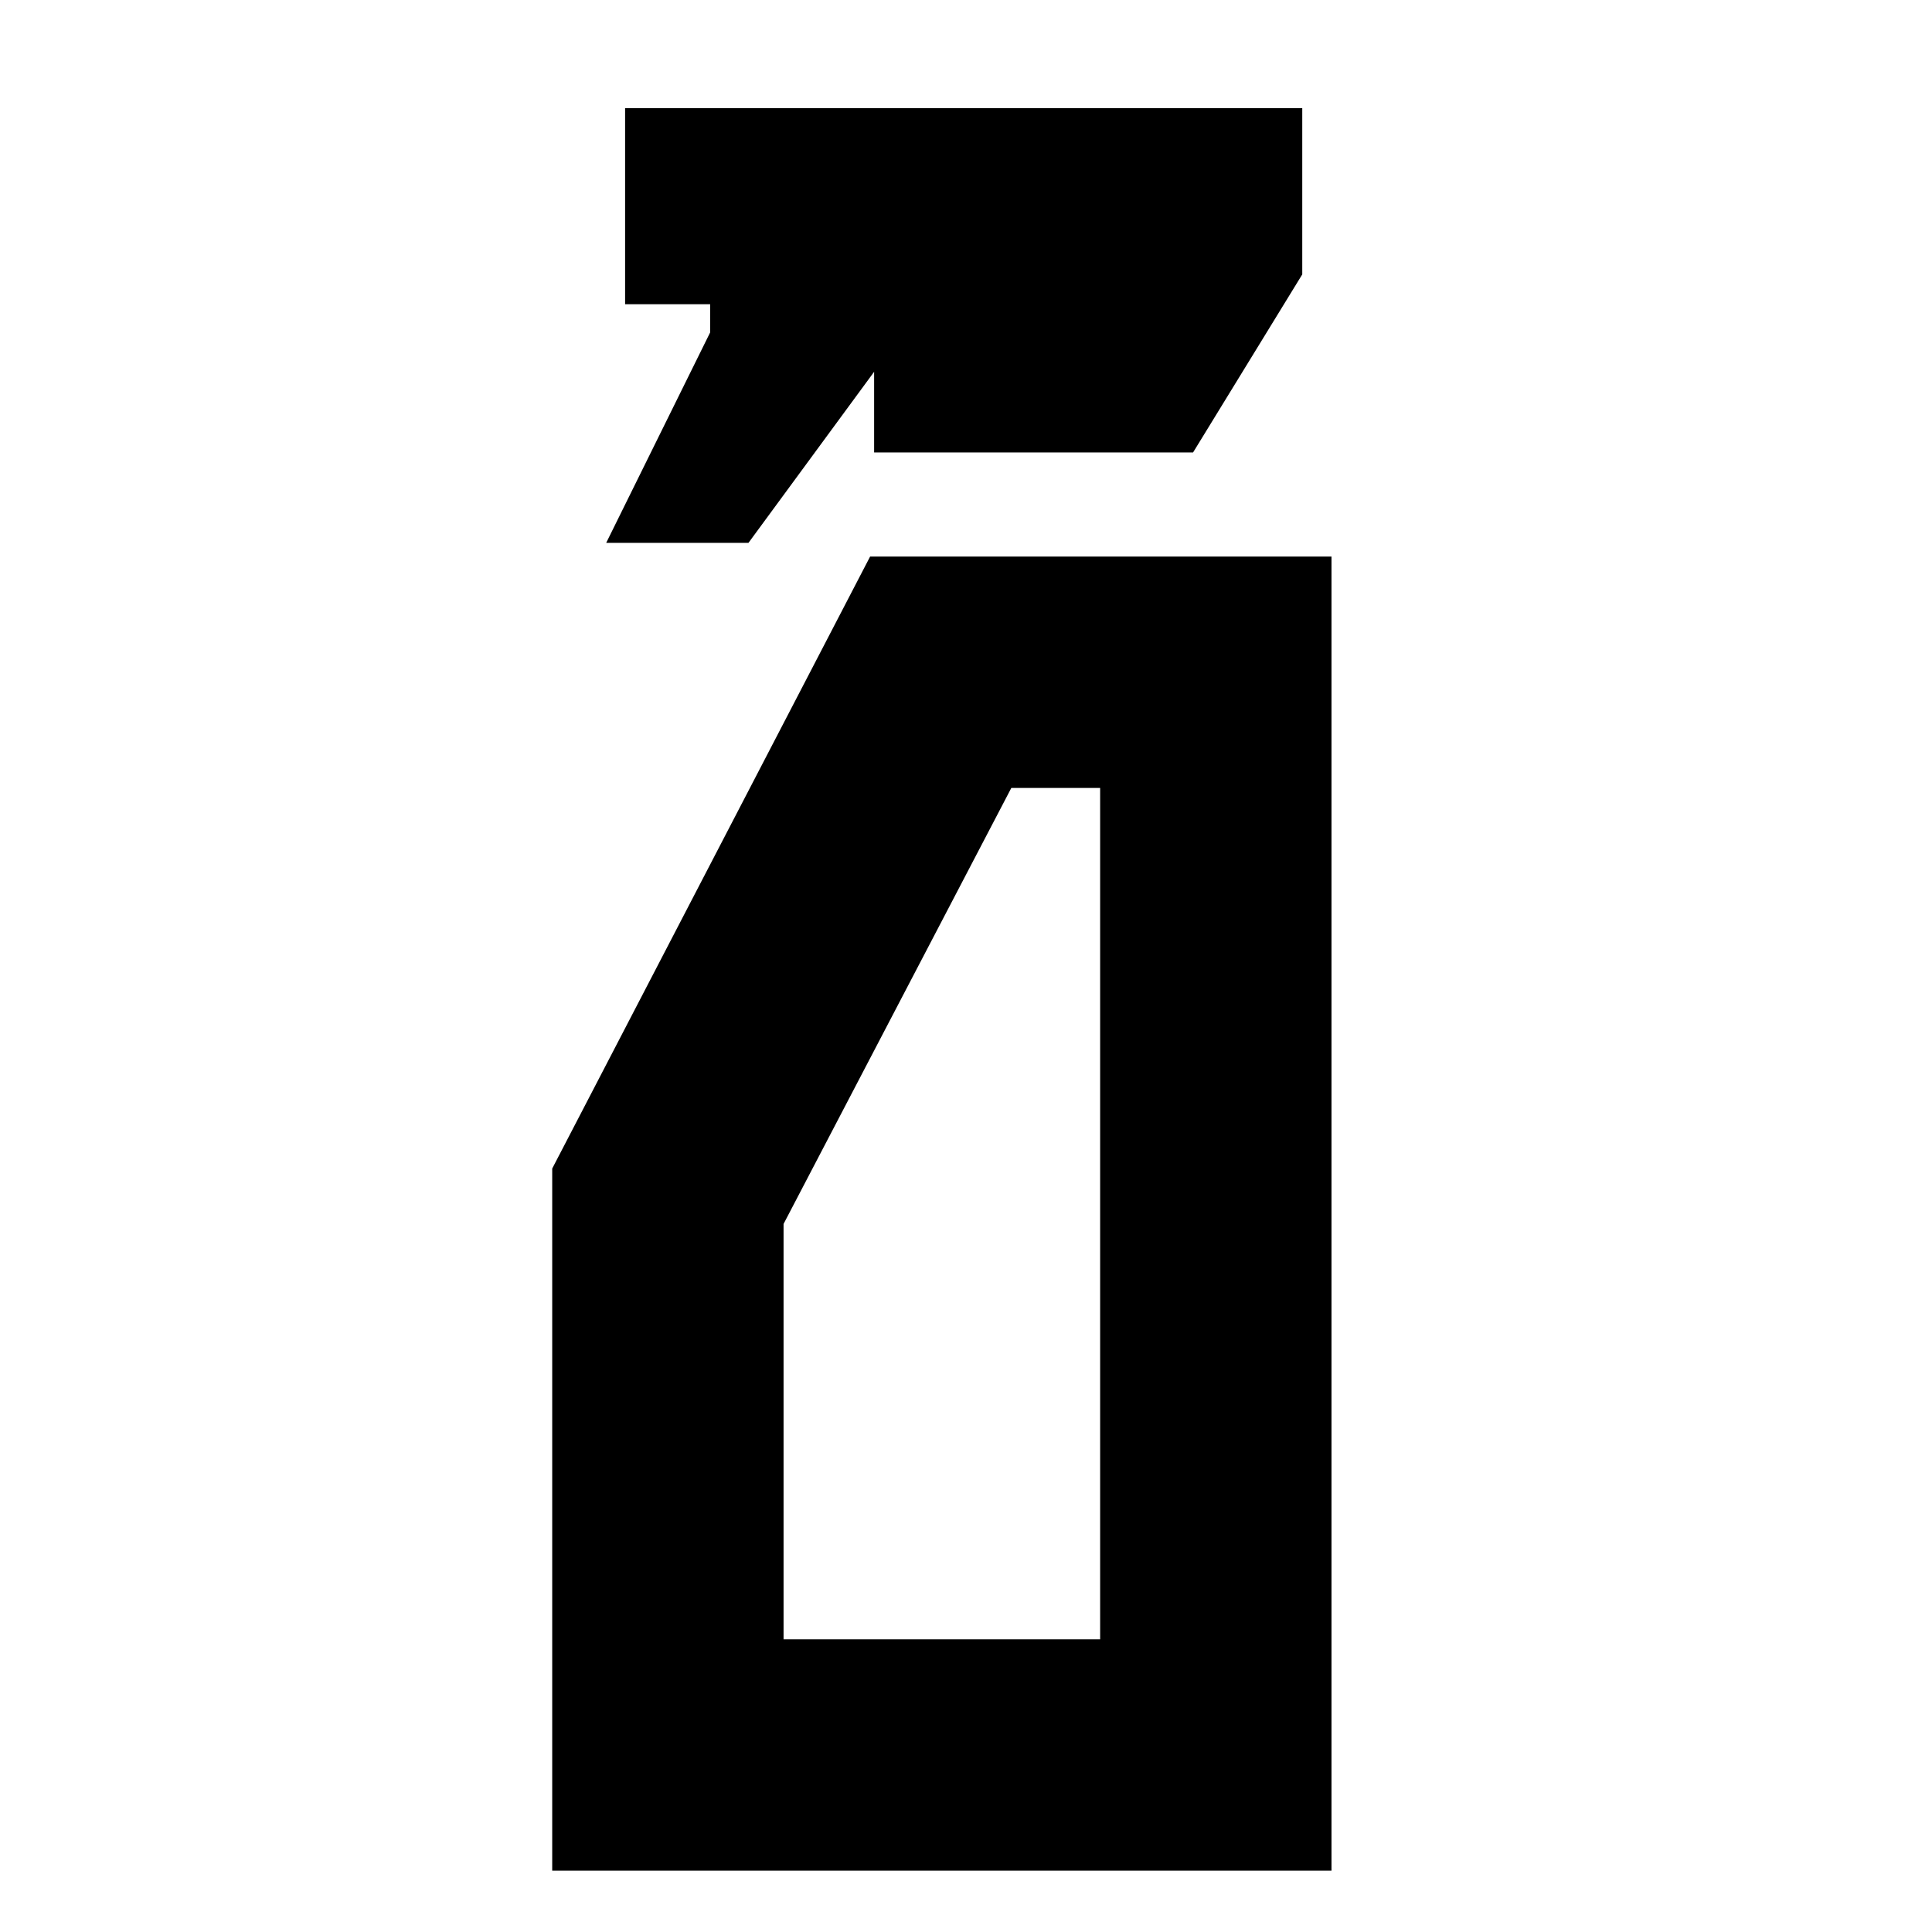 <svg xmlns="http://www.w3.org/2000/svg" height="20" viewBox="0 -960 960 960" width="20"><path d="m301.217-690.261 51.653-104.551v-14.014h-42.261v-97.435h336.478v82.609l-54.261 88.478H434.348v-40.086l-62.435 84.999h-70.696ZM274.391-30.477v-348.871l157.957-304.087h229.261v652.958H274.391Zm114.957-114.958h157.304v-423.042h-44.13L389.348-351.826v206.391Zm0 0h157.304-157.304Z"/></svg>